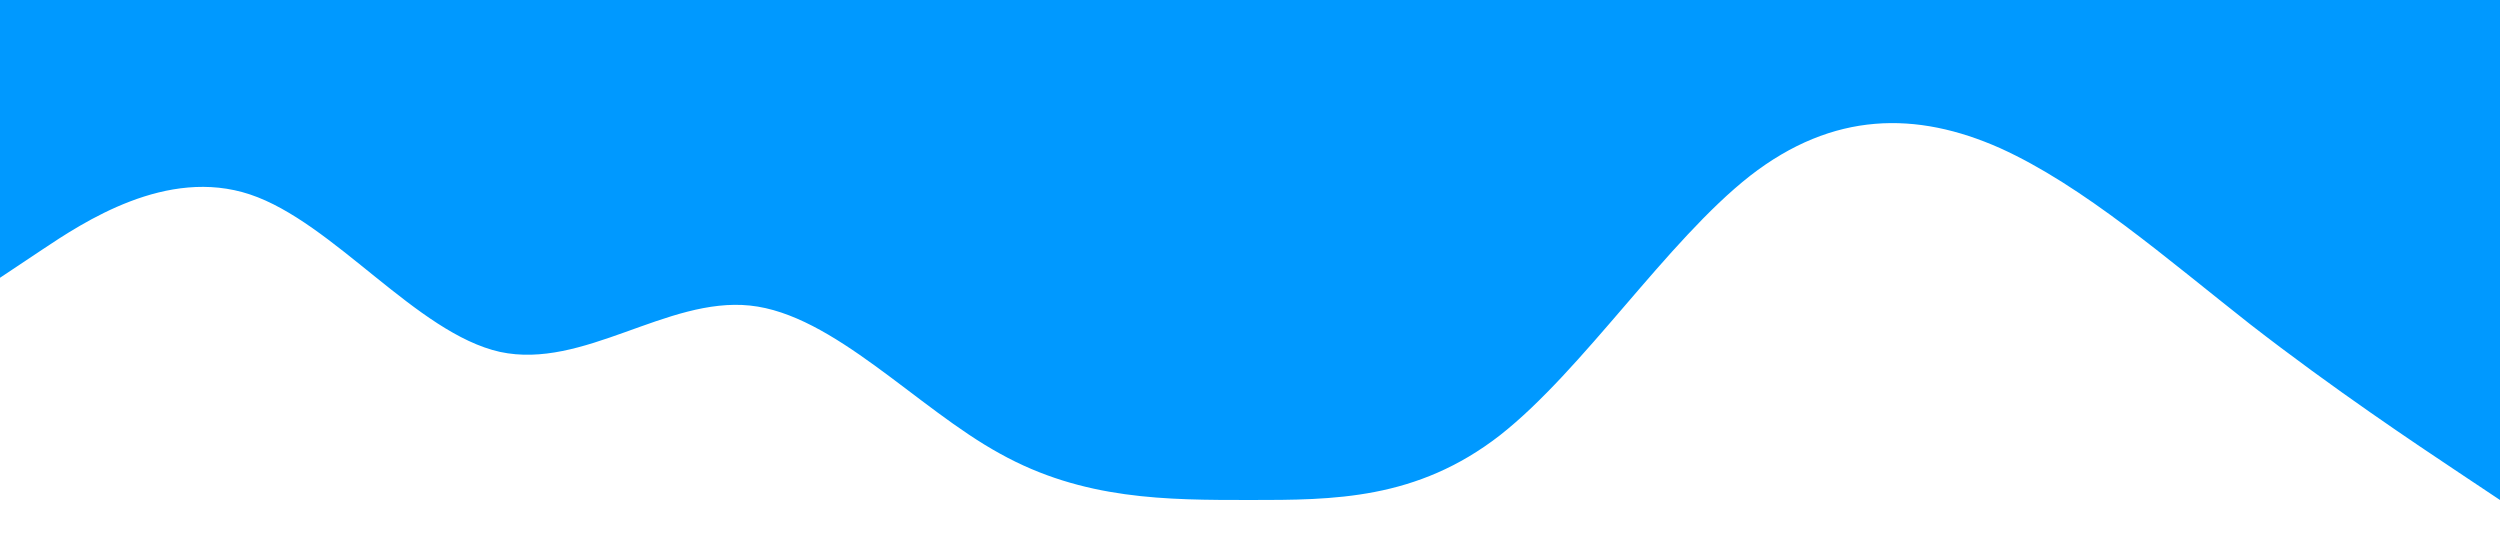 <?xml version="1.0" standalone="no"?><svg xmlns="http://www.w3.org/2000/svg" viewBox="0 0 1440 320"><path fill="#0099ff" fill-opacity="1" d="M0,160L24,144C48,128,96,96,144,112C192,128,240,192,288,202.7C336,213,384,171,432,176C480,181,528,235,576,261.3C624,288,672,288,720,288C768,288,816,288,864,250.7C912,213,960,139,1008,101.3C1056,64,1104,64,1152,85.3C1200,107,1248,149,1296,186.7C1344,224,1392,256,1416,272L1440,288L1440,0L1416,0C1392,0,1344,0,1296,0C1248,0,1200,0,1152,0C1104,0,1056,0,1008,0C960,0,912,0,864,0C816,0,768,0,720,0C672,0,624,0,576,0C528,0,480,0,432,0C384,0,336,0,288,0C240,0,192,0,144,0C96,0,48,0,24,0L0,0Z"></path></svg>